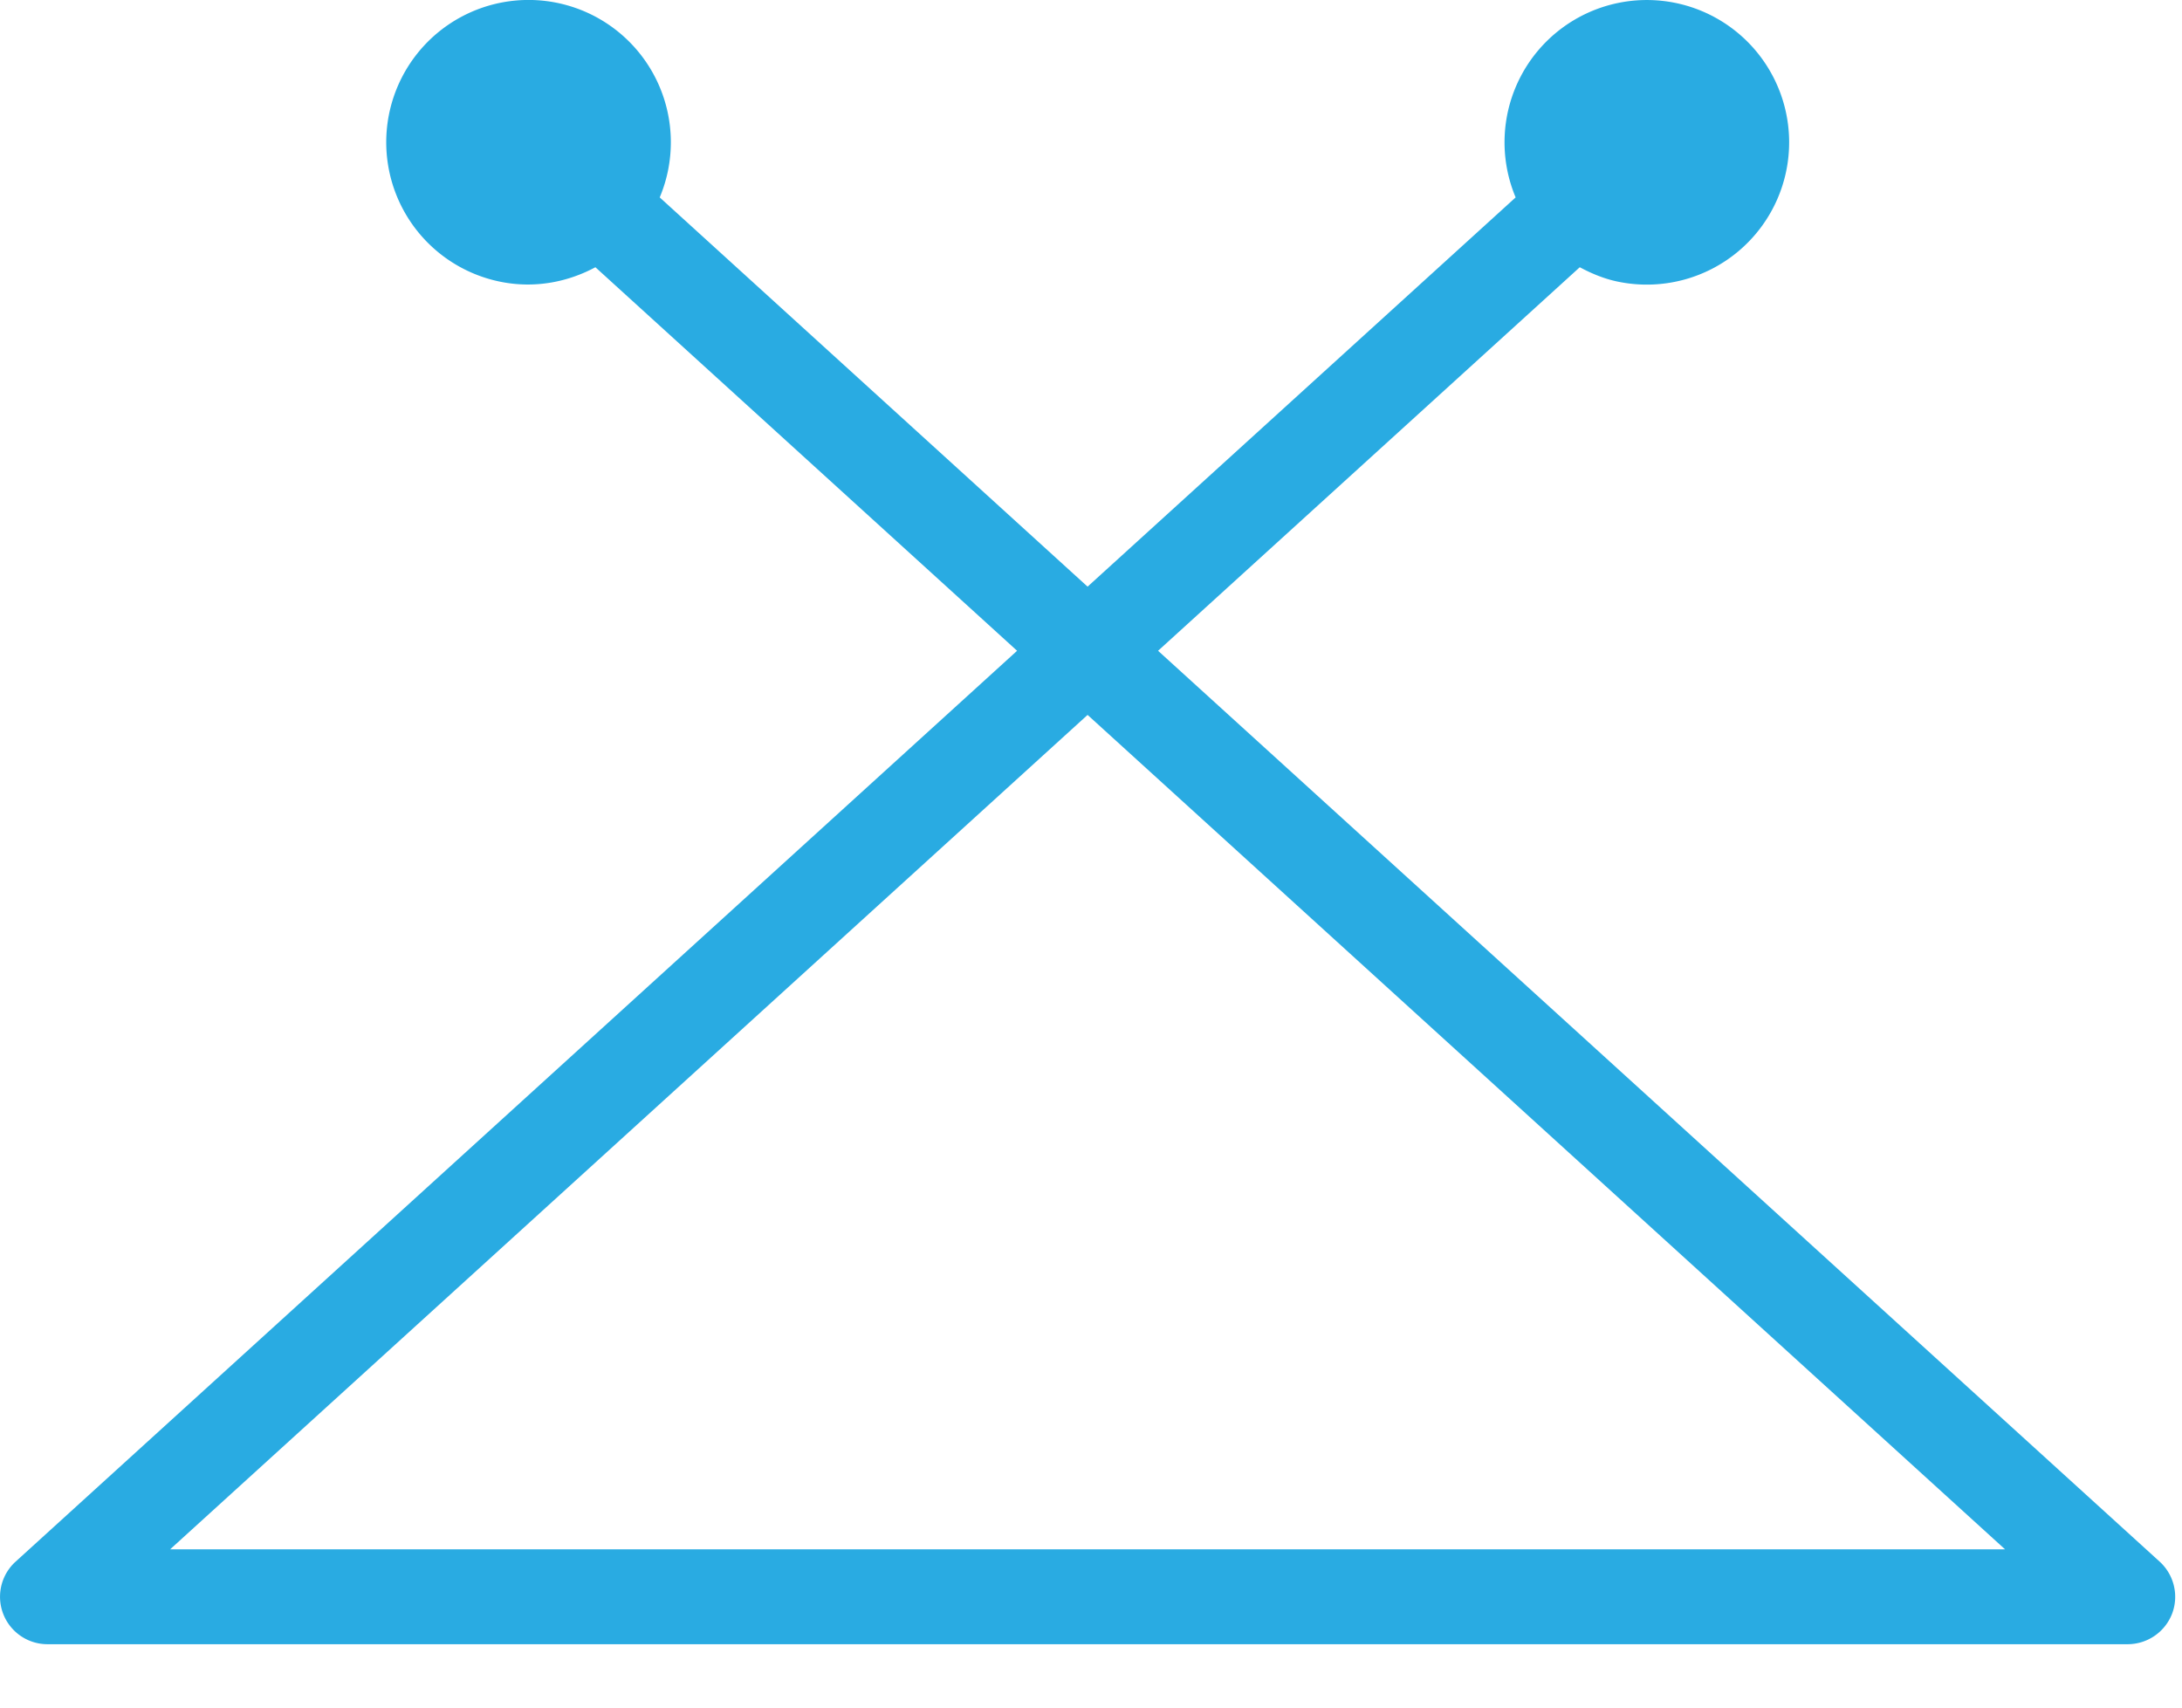 <svg xmlns="http://www.w3.org/2000/svg" width="23" height="18" viewBox="0 0 23 18">
    <path fill="#29ABE2" fill-rule="evenodd" d="M1.793 16.332l9.671-8.796 9.671 8.796H1.793zm20.972.13L12.207 6.86l4.445-4.043c.133.071.276.13.433.158a1.5 1.5 0 1 0-1.109-.894l-4.512 4.103-4.51-4.103a1.5 1.5 0 1 0-1.653.894c.347.064.686-.003.975-.158l4.445 4.043L.164 16.462a.5.5 0 0 0 .336.87h21.928a.503.503 0 0 0 .467-.32.502.502 0 0 0-.13-.55z"/>
</svg>
